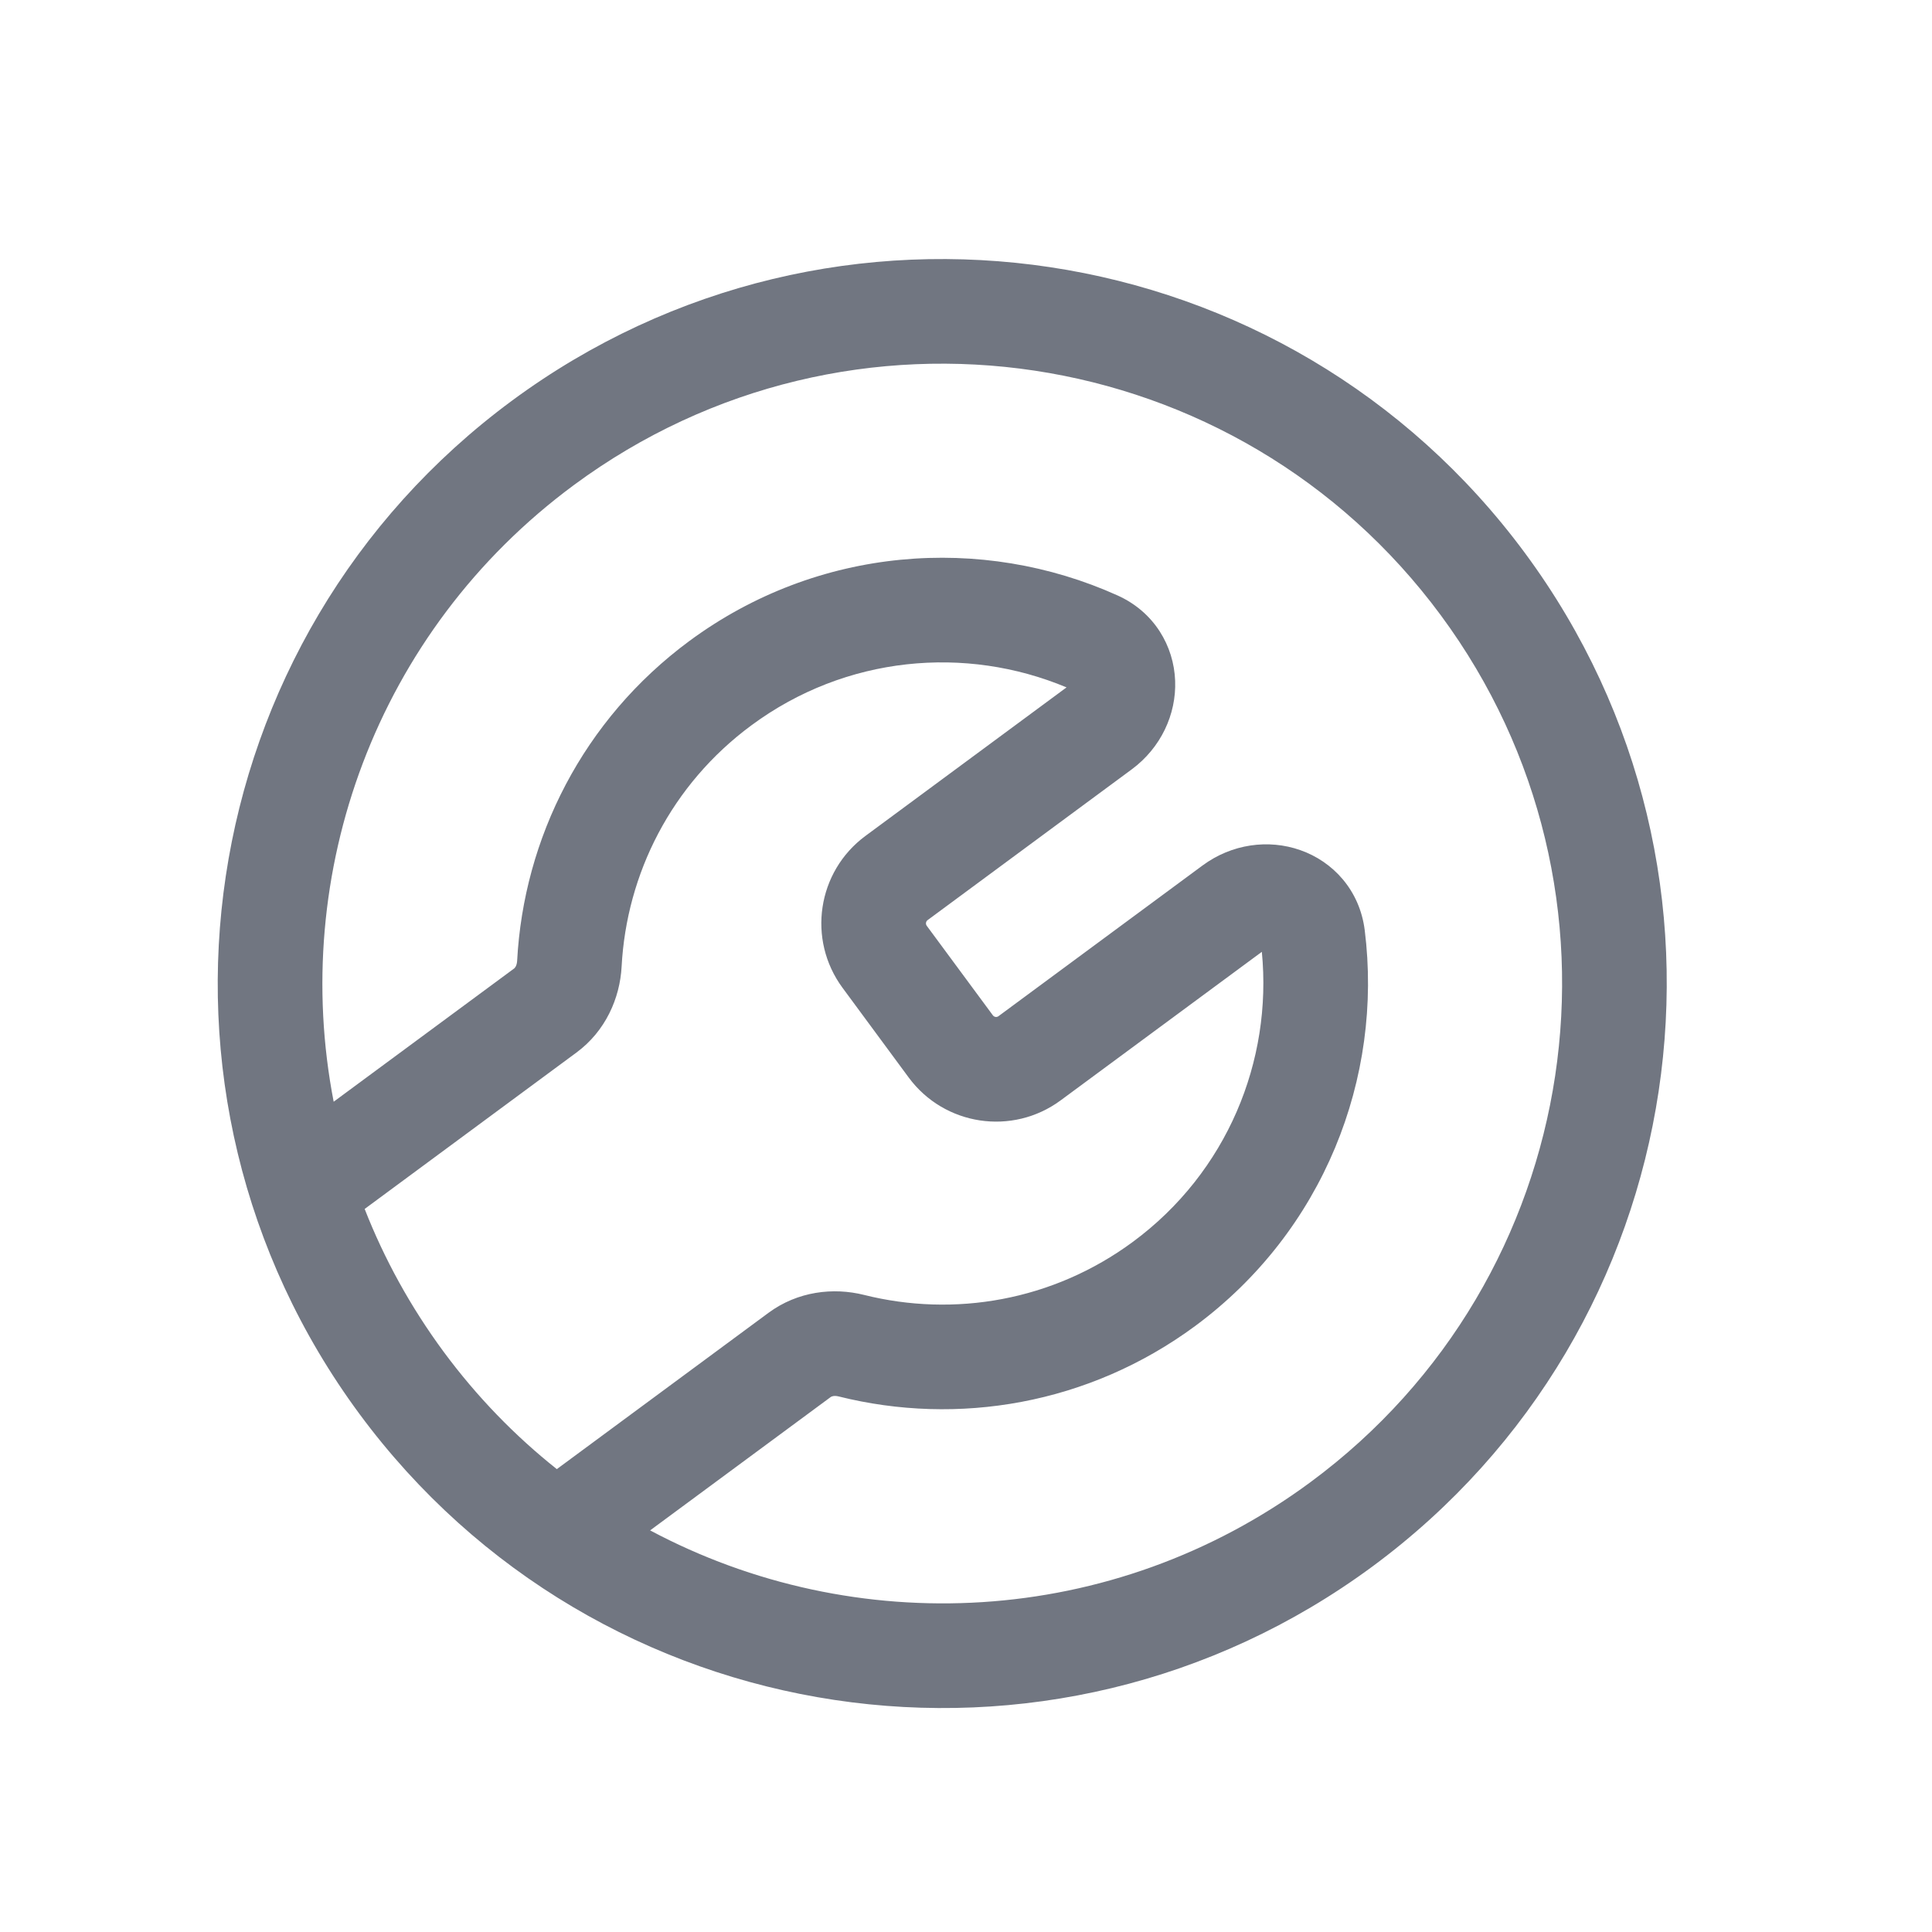 <svg width="24" height="24" viewBox="0 0 24 24" fill="none" xmlns="http://www.w3.org/2000/svg">
<path fill-rule="evenodd" clip-rule="evenodd" d="M18.945 6.872C21.897 10.87 21.049 16.505 17.051 19.458C13.052 22.41 7.418 21.562 4.465 17.564C1.513 13.566 2.36 7.931 6.359 4.978C10.357 2.026 15.992 2.874 18.945 6.872ZM16.279 18.412C19.699 15.886 20.425 11.065 17.899 7.644C15.373 4.223 10.552 3.498 7.131 6.024C4.663 7.846 3.598 10.863 4.145 13.686L6.388 12.03C6.394 12.025 6.42 12 6.424 11.937C6.505 10.416 7.241 8.94 8.563 7.963C10.159 6.785 12.198 6.637 13.883 7.397C14.34 7.603 14.582 8.026 14.598 8.456C14.614 8.873 14.421 9.29 14.058 9.558L11.523 11.43C11.501 11.446 11.496 11.478 11.512 11.5L12.334 12.613C12.351 12.635 12.382 12.64 12.404 12.623L14.939 10.751C15.302 10.483 15.757 10.422 16.151 10.56C16.558 10.702 16.89 11.057 16.953 11.554C17.183 13.389 16.442 15.293 14.847 16.472C13.524 17.448 11.896 17.717 10.418 17.347C10.358 17.332 10.326 17.349 10.32 17.354L8.076 19.011C10.614 20.364 13.81 20.234 16.279 18.412ZM6.917 18.25L9.547 16.308C9.909 16.041 10.351 15.99 10.734 16.086C11.851 16.366 13.077 16.162 14.074 15.426C15.245 14.561 15.807 13.177 15.675 11.824L13.176 13.669C12.576 14.112 11.731 13.985 11.288 13.385L10.467 12.272C10.024 11.672 10.151 10.827 10.751 10.384L13.249 8.539C11.995 8.014 10.507 8.144 9.336 9.009C8.338 9.745 7.783 10.857 7.722 12.007C7.701 12.4 7.522 12.809 7.161 13.075L4.53 15.018C4.772 15.636 5.098 16.232 5.511 16.792C5.924 17.351 6.398 17.838 6.917 18.25Z" fill="#717681"/>
</svg>

